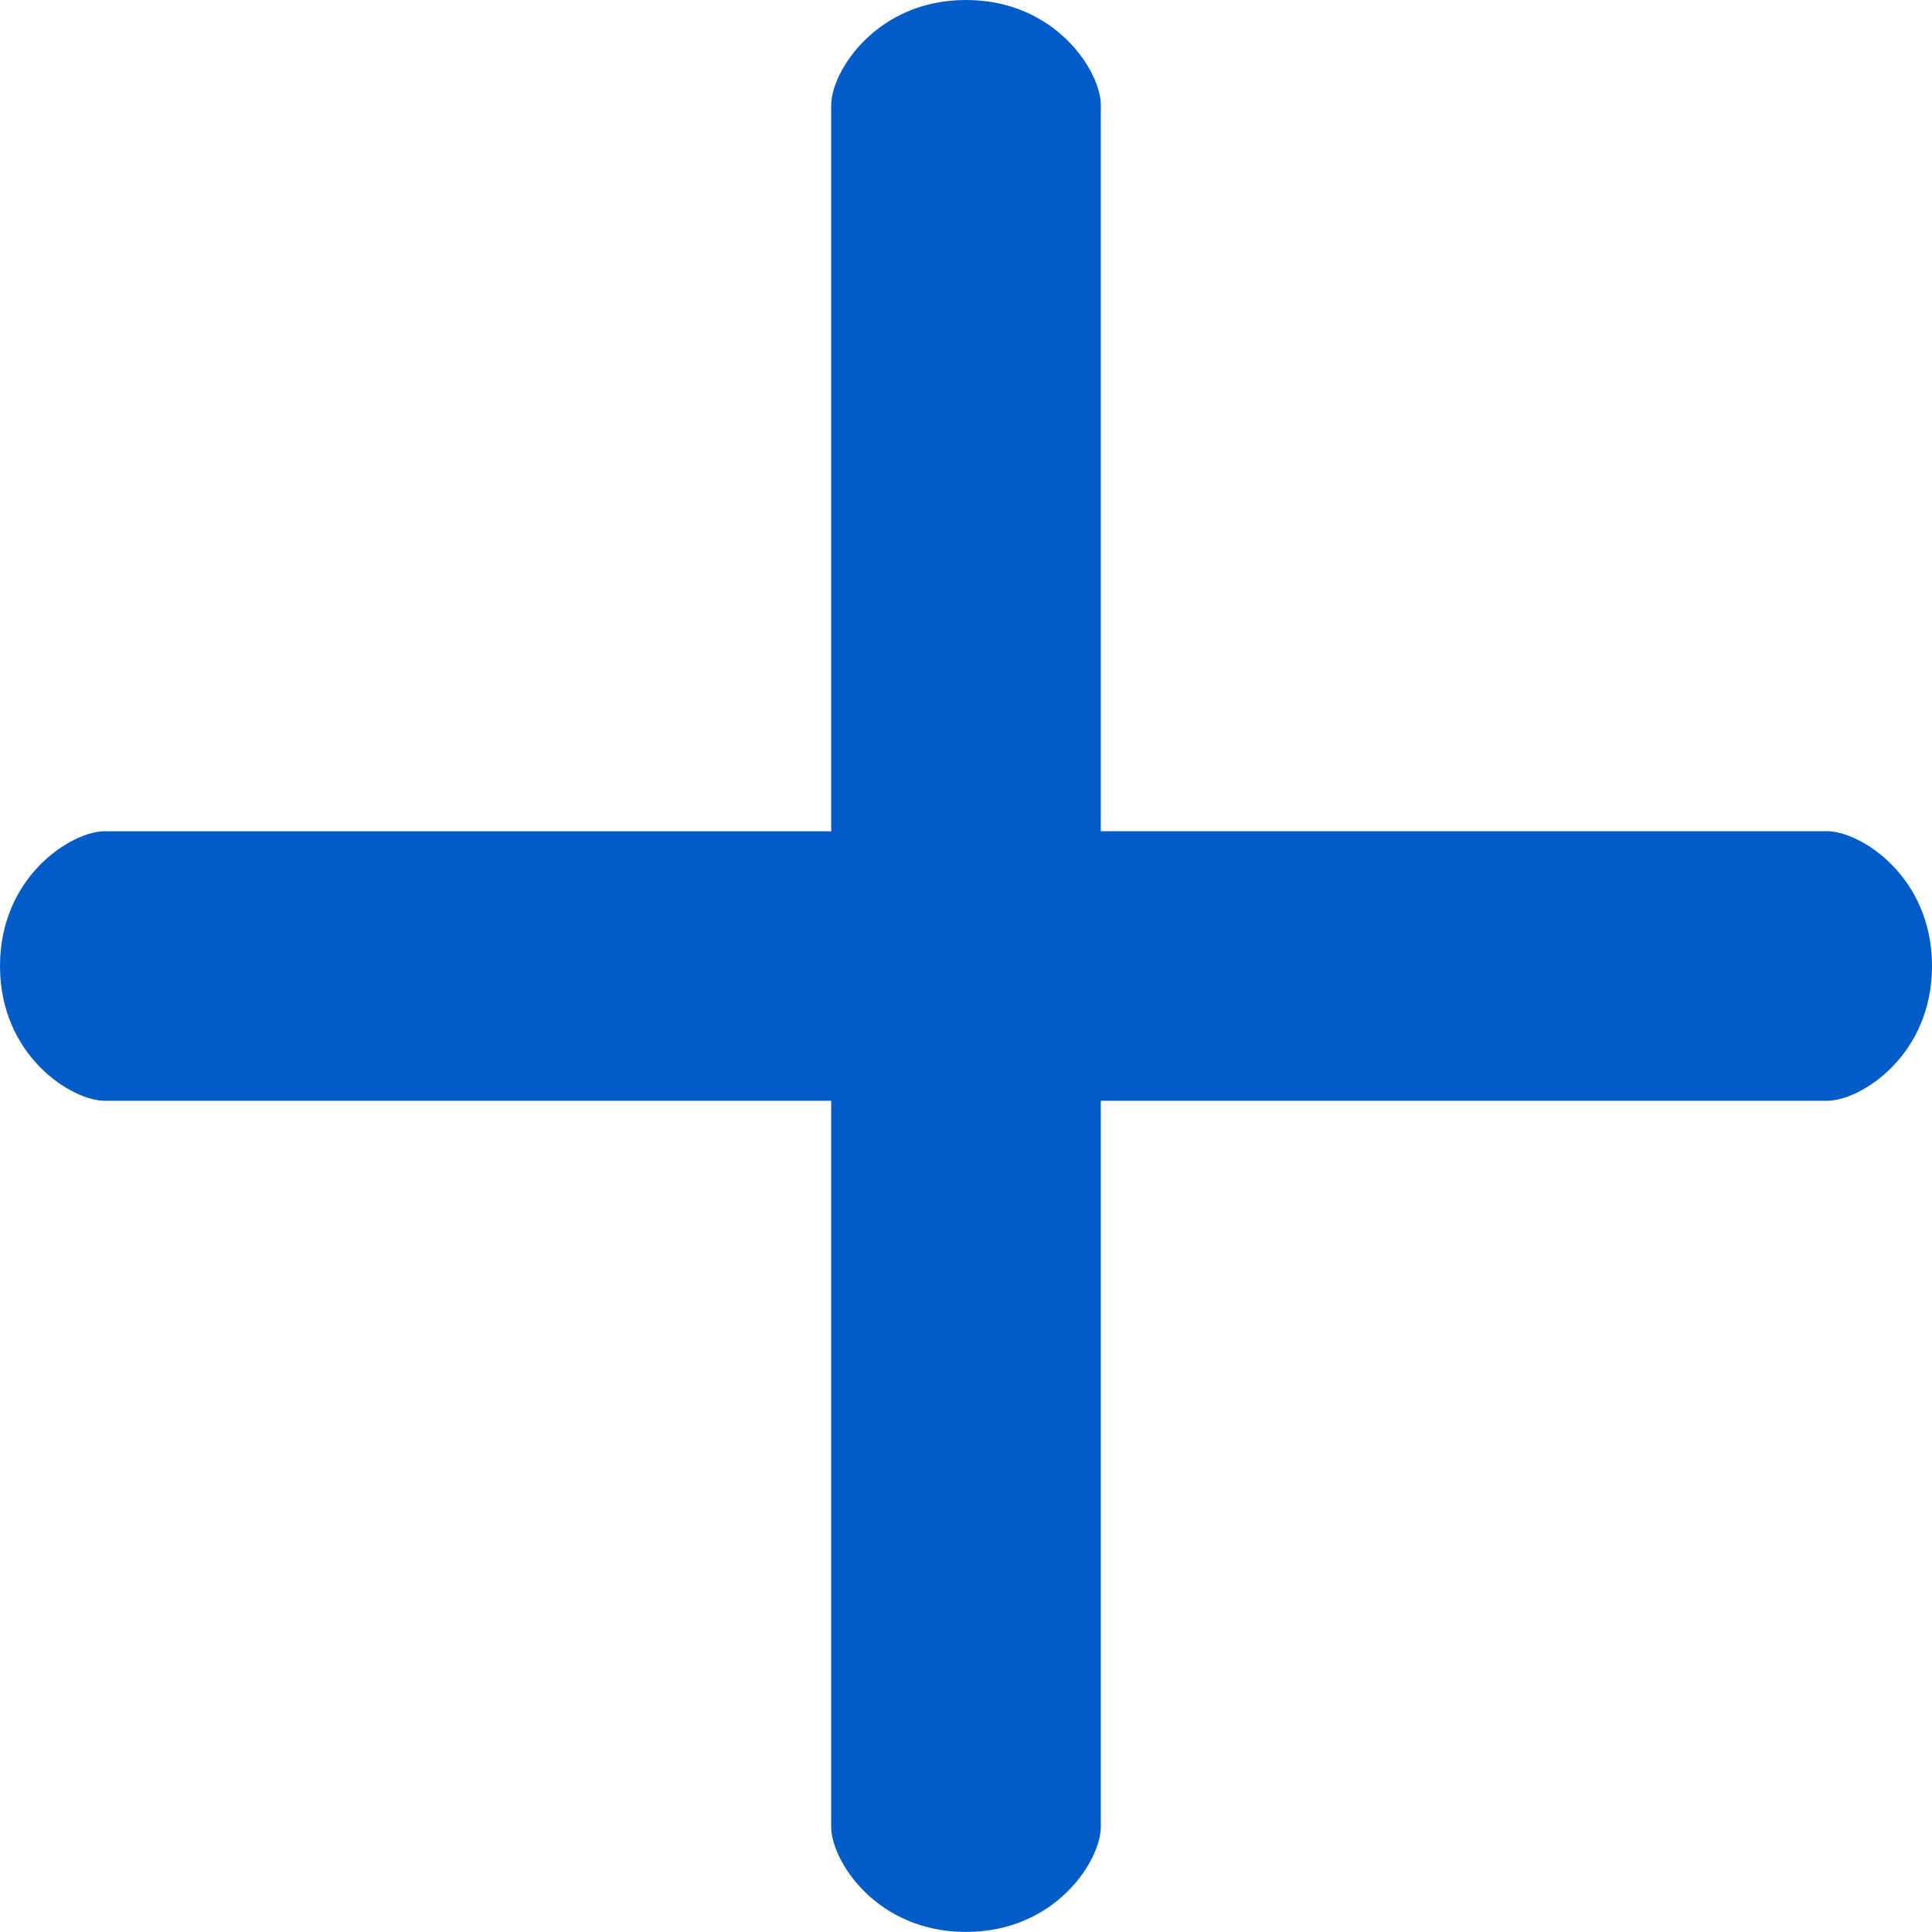 <svg width="26" height="26" fill="none" xmlns="http://www.w3.org/2000/svg"><g clip-path="url(#clip0)"><path d="M1.411 11.187h9.775V1.412C11.186.967 11.791 0 13 0c1.21 0 1.814.966 1.814 1.41v9.776h9.775c.445 0 1.411.605 1.411 1.814 0 1.21-.966 1.814-1.41 1.814h-9.776v9.775c0 .445-.605 1.41-1.814 1.41-1.21 0-1.814-.965-1.814-1.41v-9.775H1.411C.966 14.815 0 14.21 0 13s.966-1.814 1.411-1.814z" fill="#015CC8"/></g><defs><clipPath id="clip0"><path fill="#fff" transform="matrix(-1 0 0 1 26 0)" d="M0 0h26v26H0z"/></clipPath></defs></svg>